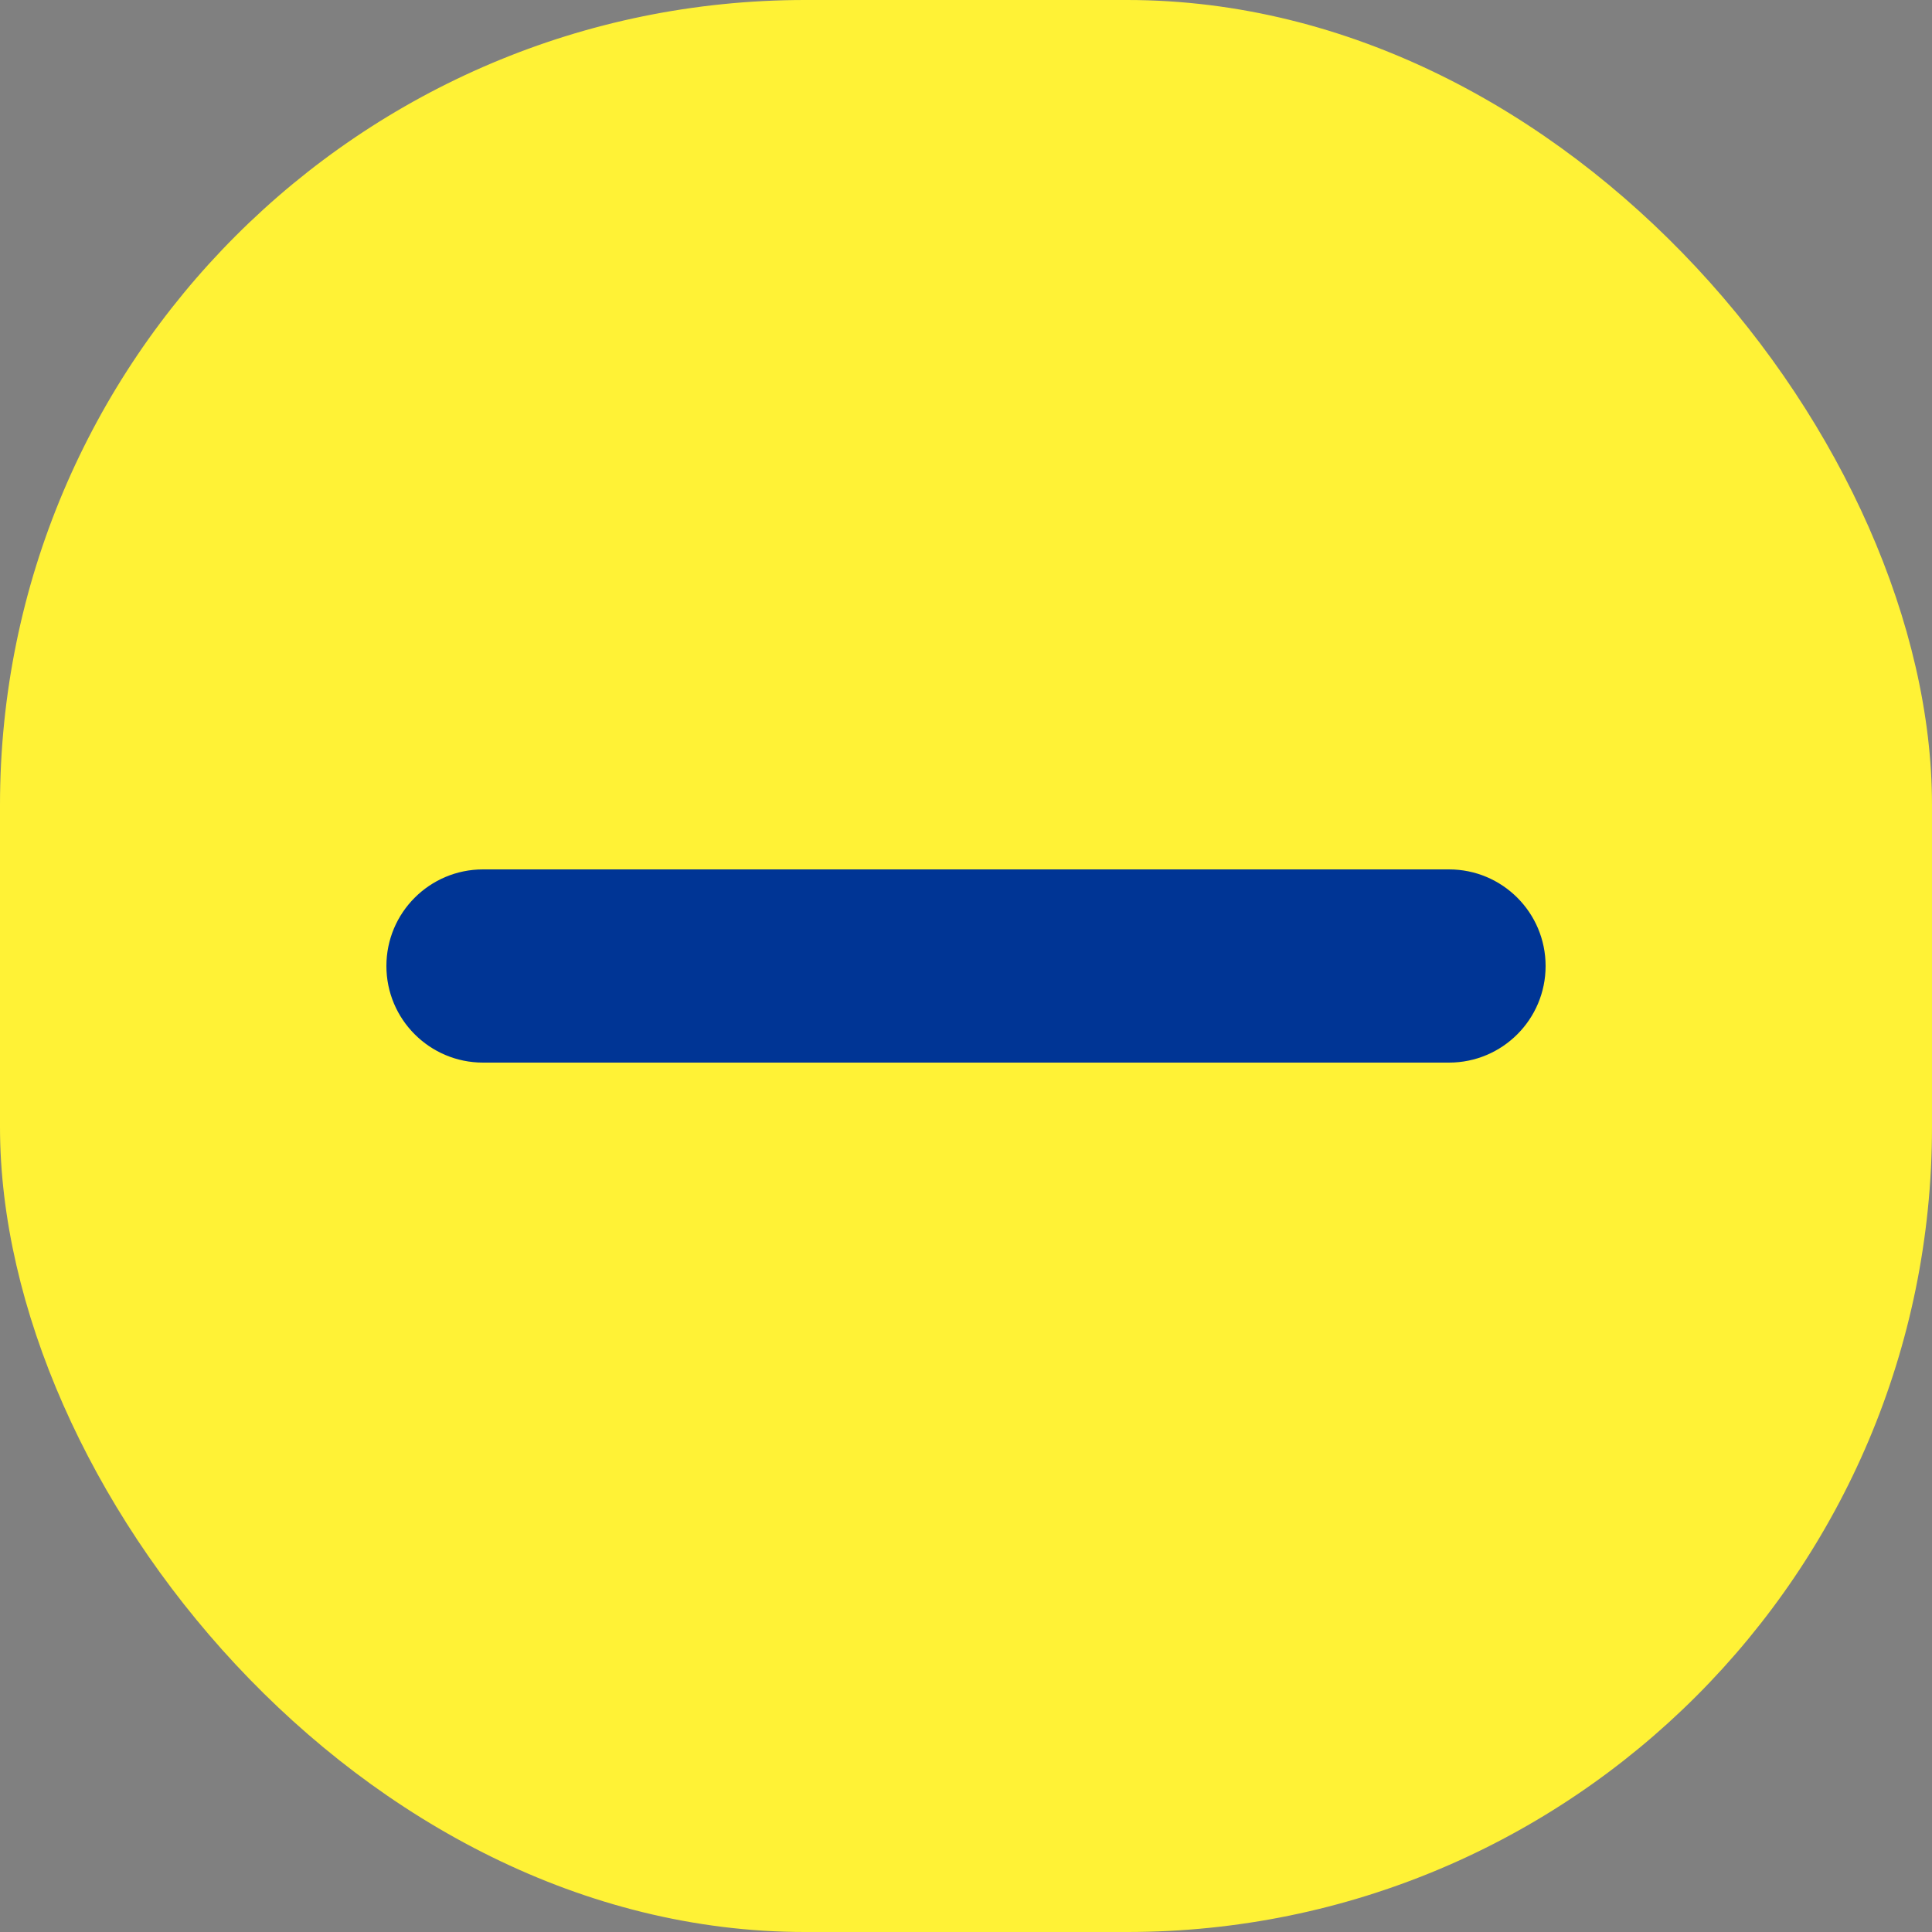 <svg width="24" height="24" viewBox="0 0 24 24" fill="none" xmlns="http://www.w3.org/2000/svg">
<rect x="0" y="0" width="24" height="24" fill="#808080" stroke="none"/>
<rect width="24" height="24" rx="10" fill="#FFF236"/>
<path d="M4.8 12C4.8 11.337 5.338 10.8 6 10.8H18C18.663 10.8 19.2 11.337 19.2 12C19.2 12.663 18.663 13.2 18 13.2H6C5.338 13.2 4.8 12.663 4.8 12Z" fill="#003595"/>
</svg>
